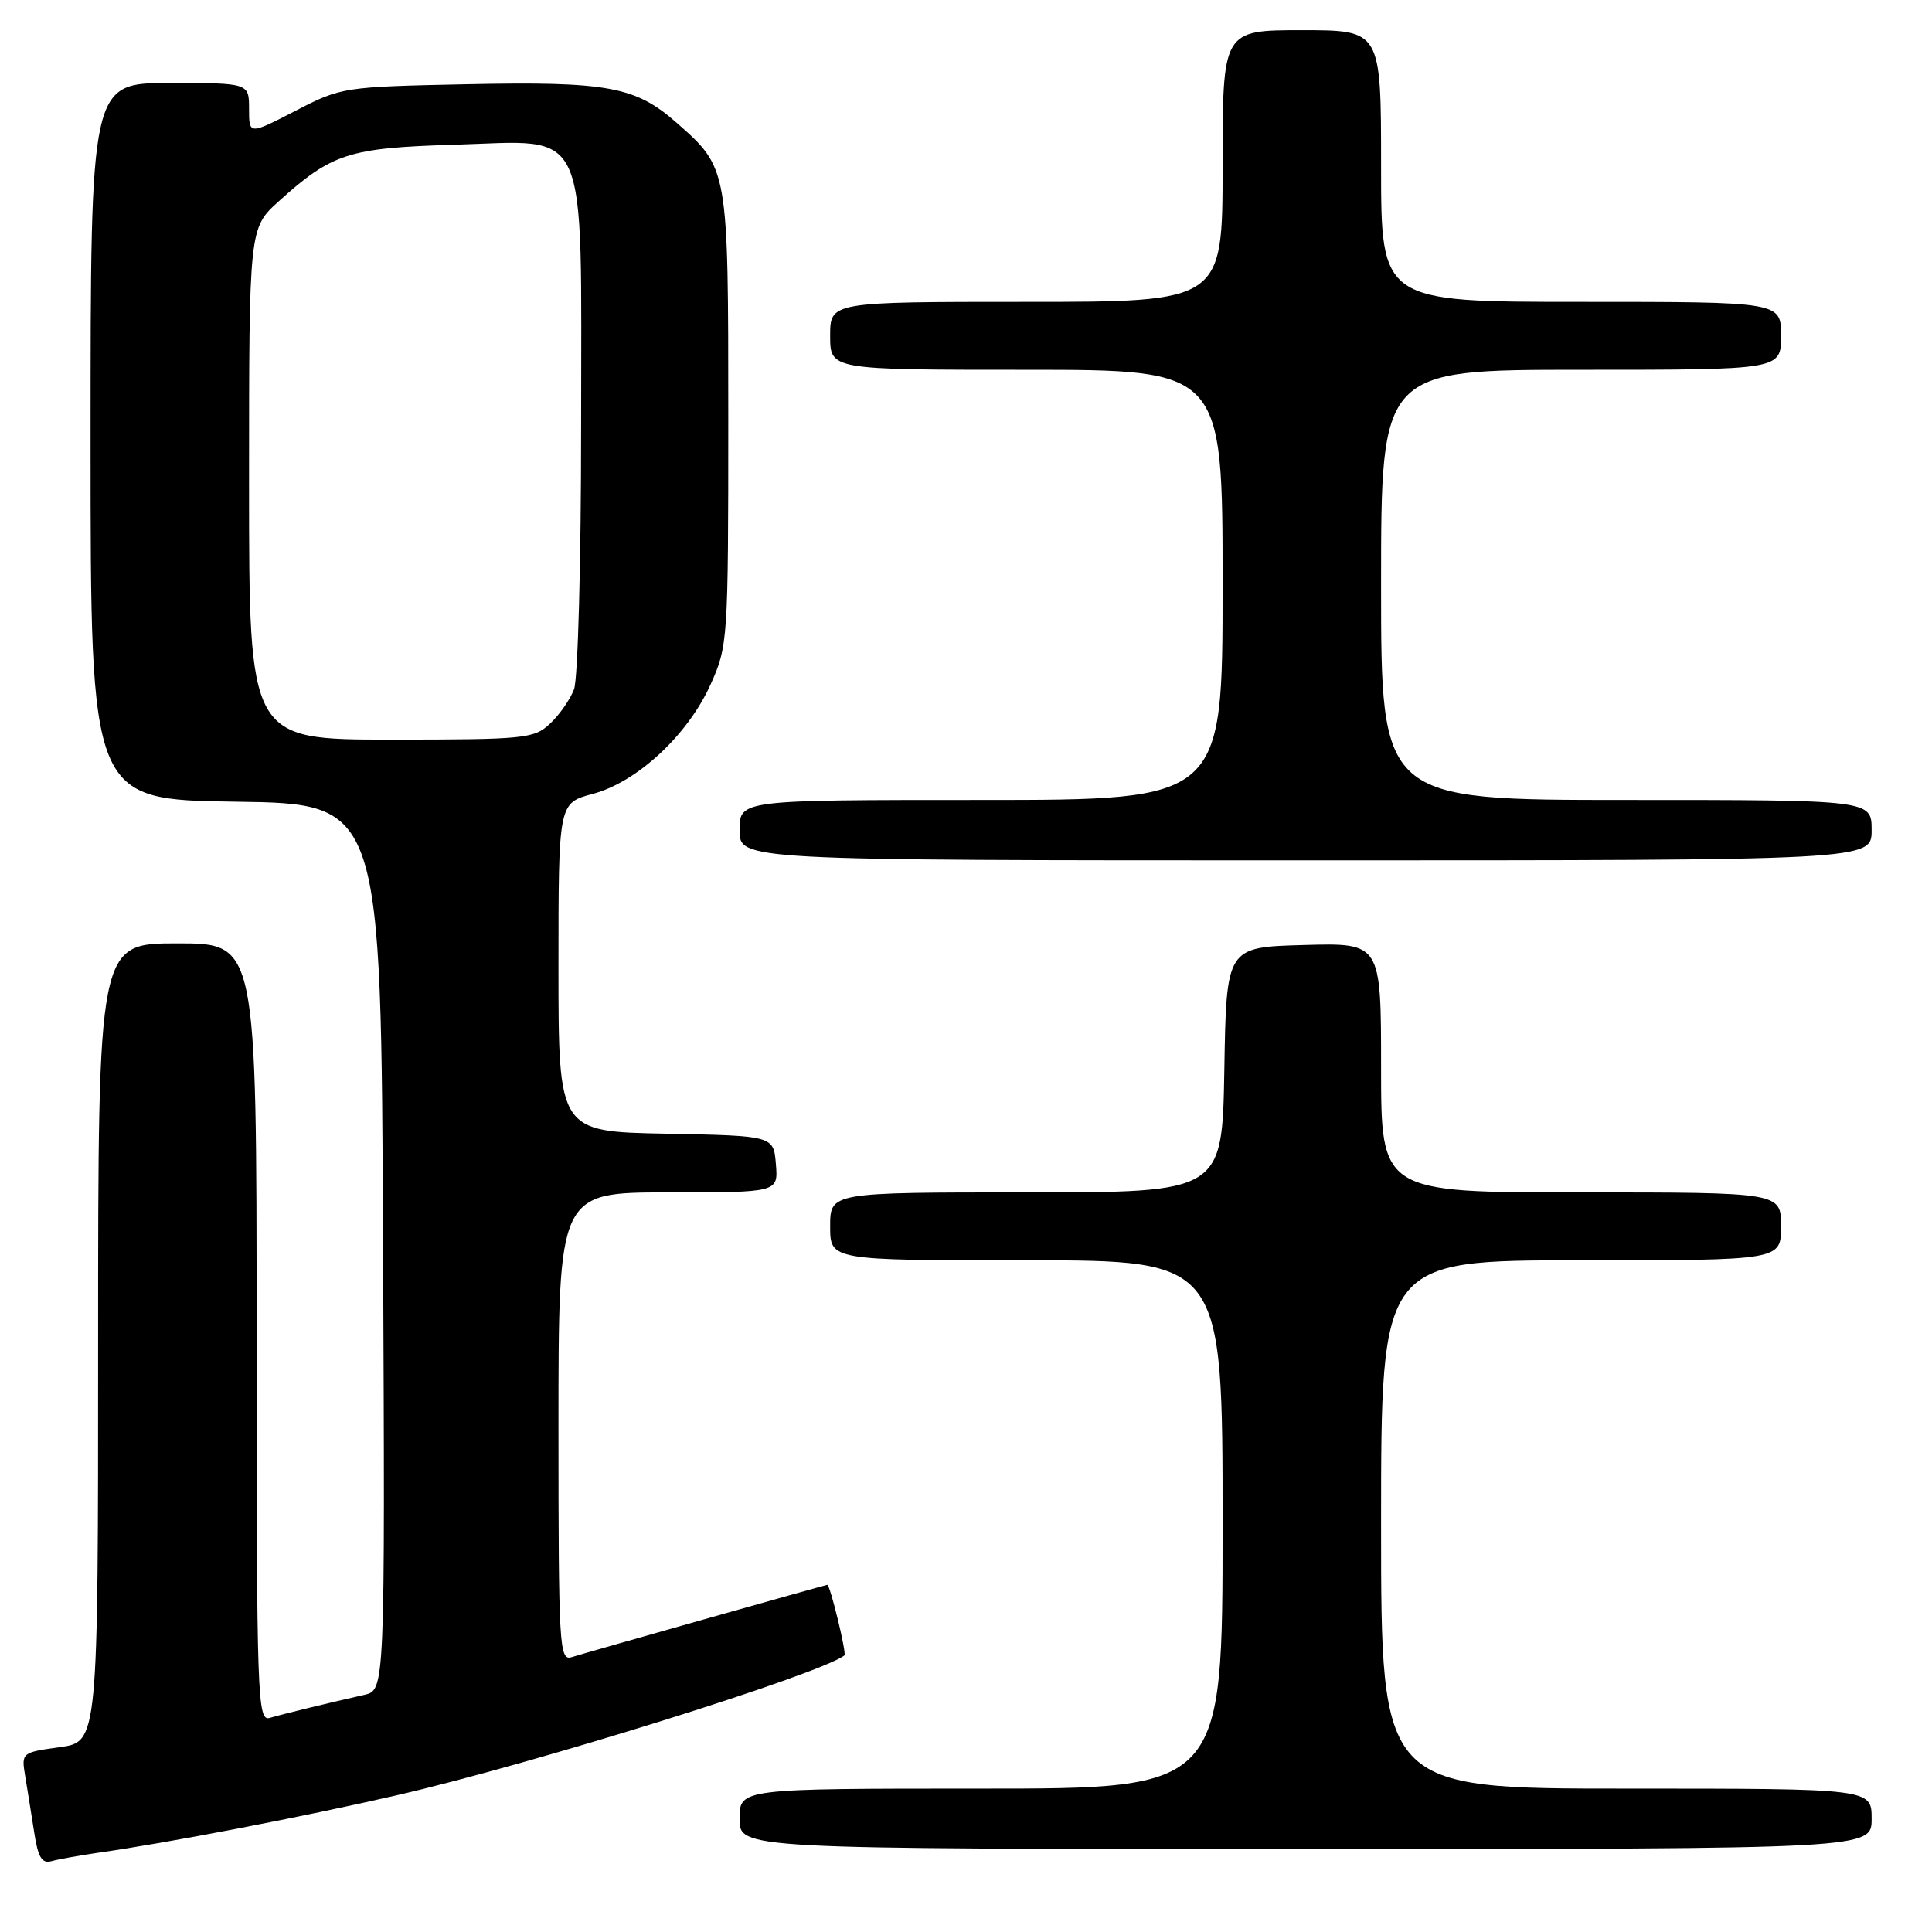 <?xml version="1.0" encoding="UTF-8" standalone="no"?>
<!DOCTYPE svg PUBLIC "-//W3C//DTD SVG 1.1//EN" "http://www.w3.org/Graphics/SVG/1.1/DTD/svg11.dtd" >
<svg xmlns="http://www.w3.org/2000/svg" xmlns:xlink="http://www.w3.org/1999/xlink" version="1.1" viewBox="0 0 256 256">
 <g >
 <path fill="currentColor"
d=" M 13.00 245.50 C 22.36 244.17 39.97 240.78 52.50 237.90 C 70.50 233.77 108.57 221.88 111.89 219.35 C 112.21 219.11 110.00 210.00 109.62 210.00 C 109.40 210.00 77.51 219.02 75.75 219.58 C 74.11 220.10 74.00 218.20 74.00 189.07 C 74.00 158.00 74.00 158.00 88.56 158.00 C 103.12 158.00 103.12 158.00 102.81 154.25 C 102.50 150.50 102.50 150.50 88.25 150.22 C 74.00 149.95 74.00 149.95 74.00 128.18 C 74.00 106.41 74.00 106.41 78.53 105.20 C 84.43 103.63 91.10 97.43 94.14 90.73 C 96.45 85.61 96.50 84.90 96.50 55.50 C 96.50 22.14 96.53 22.31 89.57 16.19 C 84.18 11.46 80.43 10.78 61.88 11.16 C 45.52 11.50 45.23 11.54 39.16 14.68 C 33.00 17.86 33.00 17.86 33.00 14.43 C 33.00 11.00 33.00 11.00 22.50 11.00 C 12.00 11.00 12.00 11.00 12.00 58.48 C 12.00 105.96 12.00 105.96 31.25 106.23 C 50.50 106.50 50.50 106.50 50.76 165.23 C 51.02 223.96 51.02 223.96 48.26 224.58 C 43.60 225.63 37.59 227.09 35.75 227.63 C 34.10 228.11 34.00 225.21 34.00 176.57 C 34.00 125.00 34.00 125.00 23.50 125.00 C 13.00 125.00 13.00 125.00 13.00 177.91 C 13.00 230.81 13.00 230.81 7.91 231.51 C 2.86 232.21 2.82 232.24 3.34 235.36 C 3.63 237.09 4.16 240.43 4.53 242.79 C 5.04 246.13 5.55 246.97 6.84 246.61 C 7.75 246.36 10.52 245.86 13.00 245.50 Z  M 248.00 241.00 C 248.00 237.00 248.00 237.00 215.50 237.00 C 183.00 237.00 183.00 237.00 183.00 202.00 C 183.00 167.00 183.00 167.00 209.50 167.00 C 236.00 167.00 236.00 167.00 236.00 162.50 C 236.00 158.00 236.00 158.00 209.50 158.00 C 183.00 158.00 183.00 158.00 183.00 141.47 C 183.00 124.93 183.00 124.93 172.75 125.22 C 162.50 125.50 162.50 125.50 162.23 141.75 C 161.95 158.00 161.95 158.00 135.98 158.00 C 110.00 158.00 110.00 158.00 110.00 162.50 C 110.00 167.00 110.00 167.00 136.00 167.00 C 162.00 167.00 162.00 167.00 162.00 202.00 C 162.00 237.00 162.00 237.00 130.00 237.00 C 98.00 237.00 98.00 237.00 98.00 241.00 C 98.00 245.00 98.00 245.00 173.00 245.00 C 248.00 245.00 248.00 245.00 248.00 241.00 Z  M 248.00 110.00 C 248.00 106.00 248.00 106.00 215.50 106.00 C 183.00 106.00 183.00 106.00 183.00 77.50 C 183.00 49.00 183.00 49.00 209.50 49.00 C 236.00 49.00 236.00 49.00 236.00 44.50 C 236.00 40.00 236.00 40.00 209.50 40.00 C 183.00 40.00 183.00 40.00 183.00 22.00 C 183.00 4.00 183.00 4.00 172.50 4.00 C 162.00 4.00 162.00 4.00 162.00 22.00 C 162.00 40.00 162.00 40.00 136.00 40.00 C 110.00 40.00 110.00 40.00 110.00 44.50 C 110.00 49.00 110.00 49.00 136.00 49.00 C 162.00 49.00 162.00 49.00 162.00 77.50 C 162.00 106.00 162.00 106.00 130.00 106.00 C 98.00 106.00 98.00 106.00 98.00 110.00 C 98.00 114.00 98.00 114.00 173.00 114.00 C 248.00 114.00 248.00 114.00 248.00 110.00 Z  M 33.00 64.12 C 33.00 30.23 33.00 30.23 36.94 26.67 C 43.97 20.32 46.22 19.60 60.10 19.18 C 78.31 18.64 77.00 15.75 77.00 56.57 C 77.00 74.33 76.58 89.98 76.06 91.34 C 75.54 92.70 74.11 94.75 72.87 95.90 C 70.75 97.88 69.53 98.00 51.81 98.00 C 33.00 98.00 33.00 98.00 33.00 64.12 Z "/>
</g>
</svg>